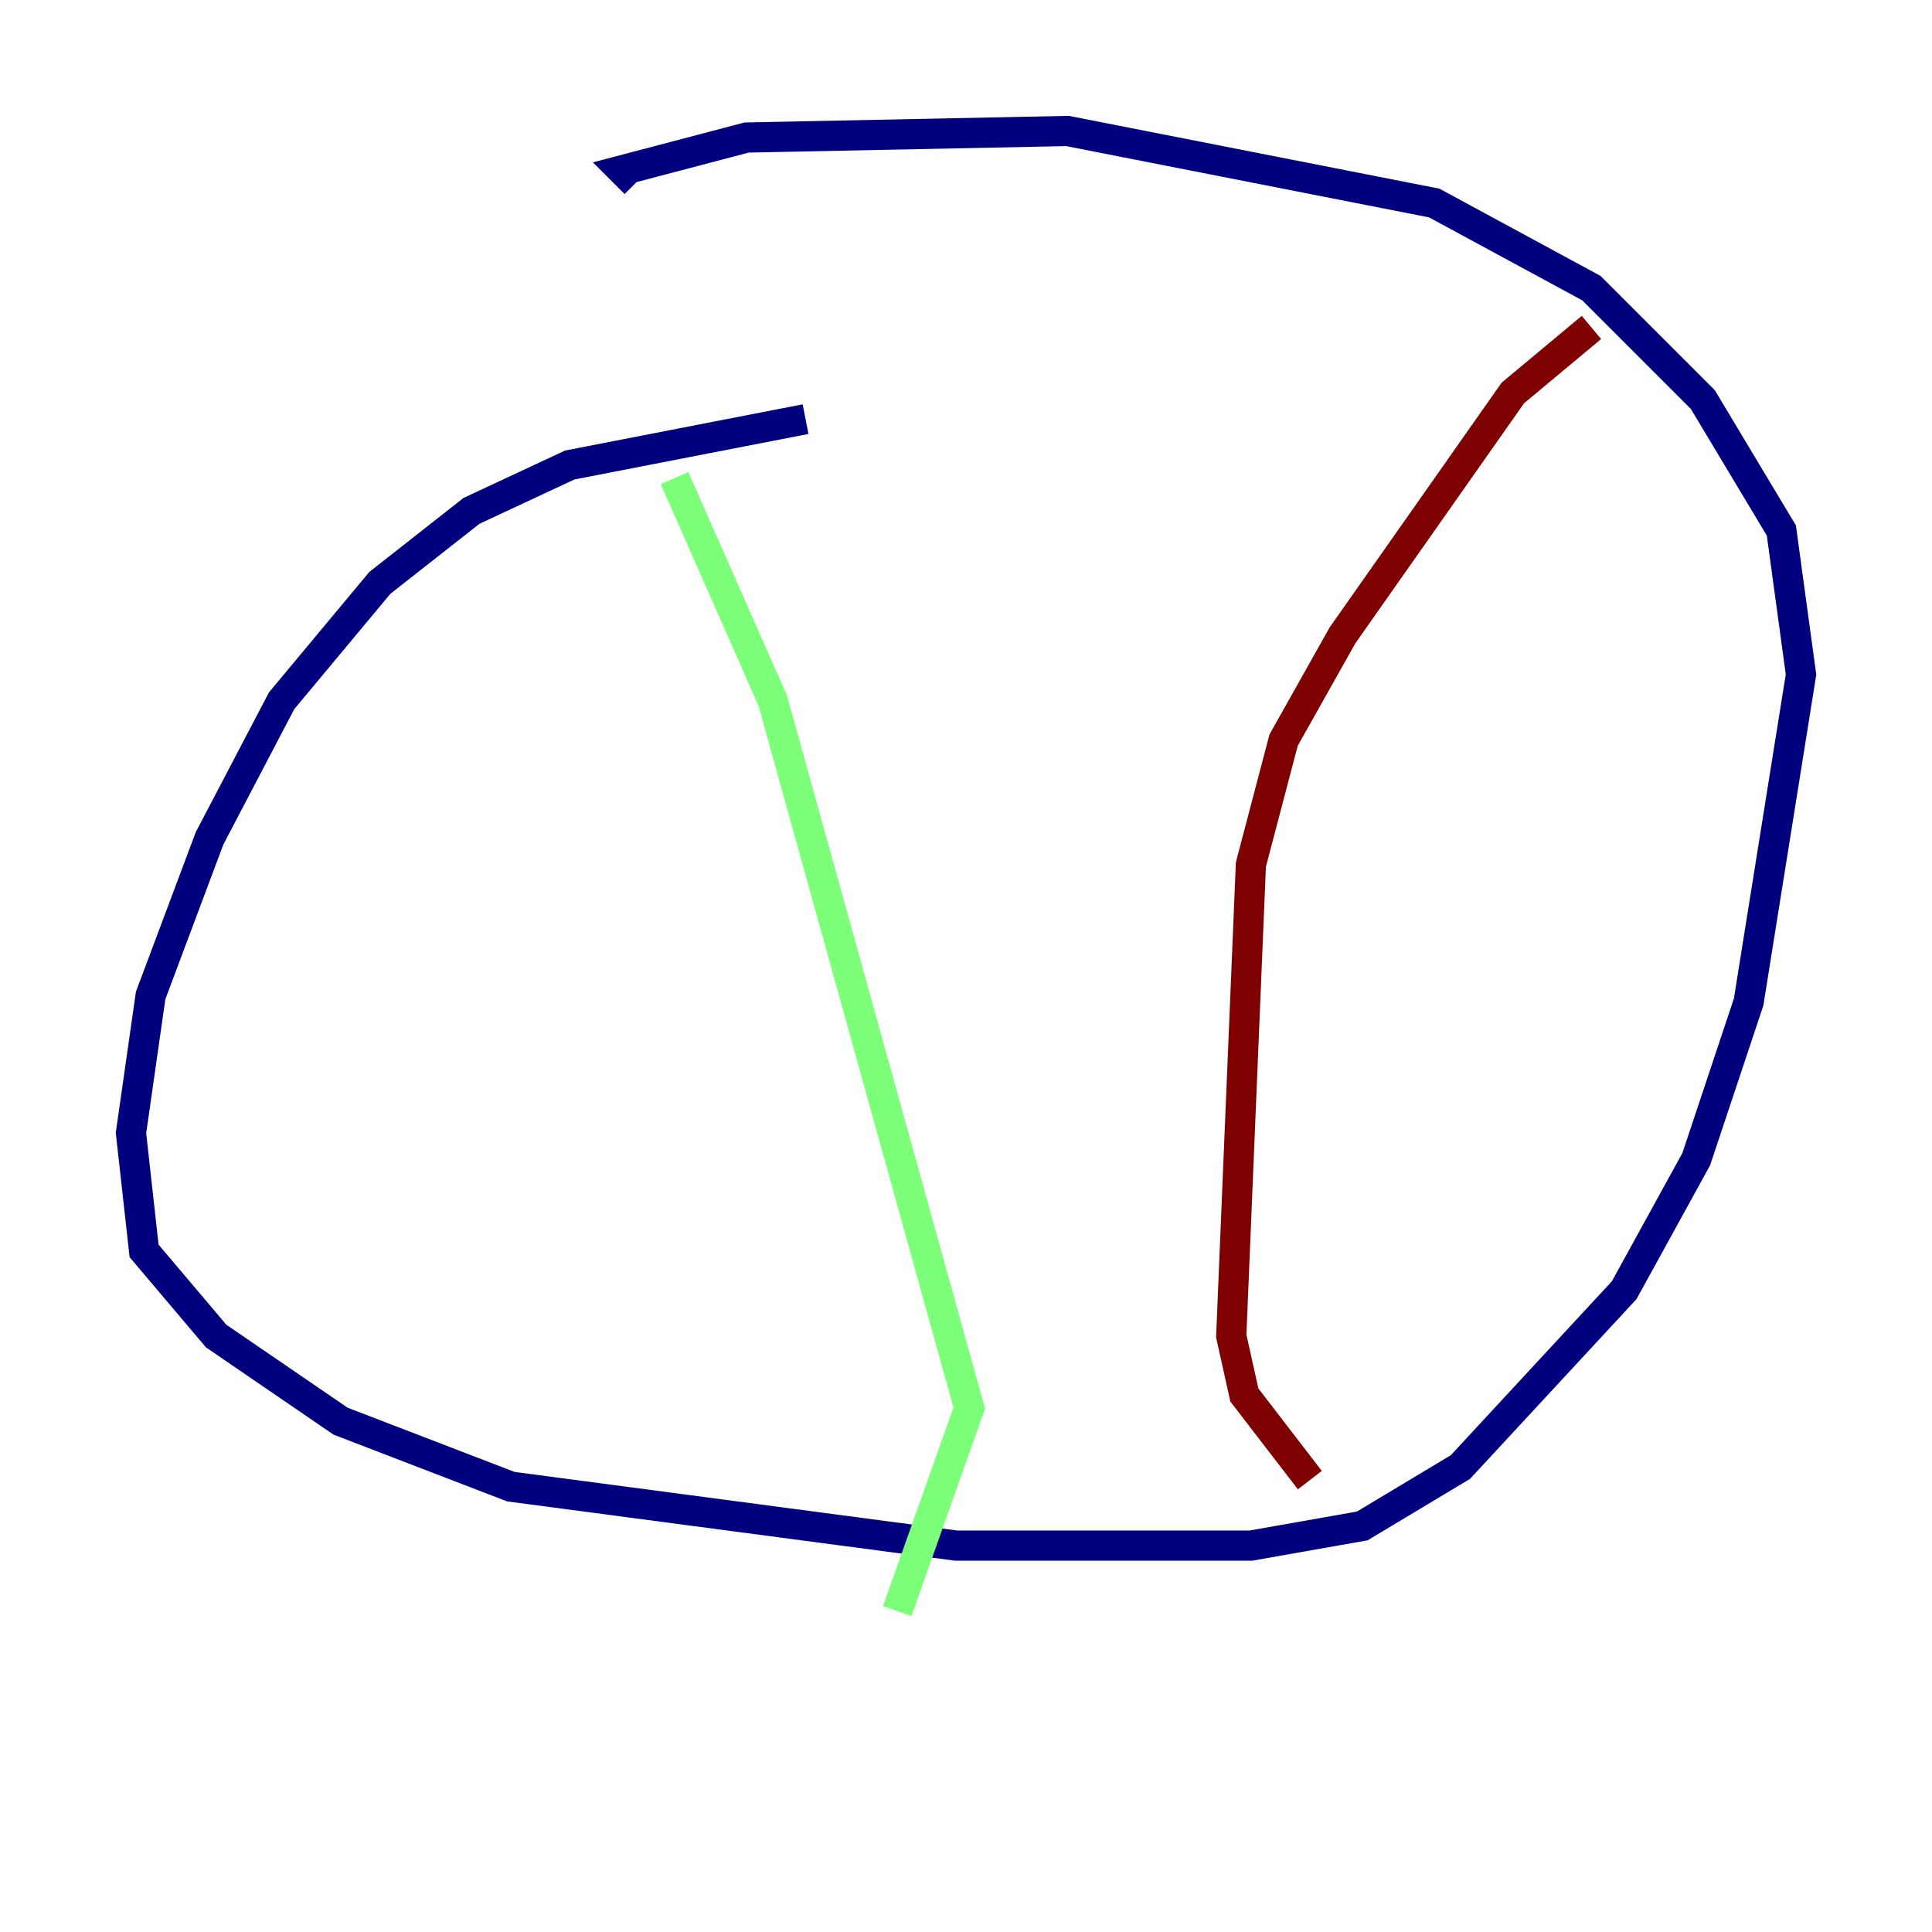 <?xml version="1.0" encoding="utf-8" ?>
<svg baseProfile="tiny" height="128" version="1.2" viewBox="0,0,128,128" width="128" xmlns="http://www.w3.org/2000/svg" xmlns:ev="http://www.w3.org/2001/xml-events" xmlns:xlink="http://www.w3.org/1999/xlink"><defs /><polyline fill="none" points="53.37,27.77 37.749,30.807 31.241,33.844 25.166,38.617 18.658,46.427 13.885,55.539 9.98,65.953 8.678,75.064 9.546,82.875 14.319,88.515 22.563,94.156 33.844,98.495 63.349,102.4 82.875,102.4 90.251,101.098 96.759,97.193 107.607,85.478 112.38,76.8 115.851,66.386 119.322,44.691 118.02,35.146 112.814,26.468 105.437,19.091 95.024,13.451 70.725,8.678 49.464,9.112 41.22,11.281 42.088,12.149" stroke="#00007f" stroke-width="2" /><polyline fill="none" points="44.691,31.675 51.2,46.427 64.217,93.288 59.444,106.739" stroke="#7cff79" stroke-width="2" /><polyline fill="none" points="105.437,21.695 100.231,26.034 88.949,42.088 85.044,49.031 82.875,57.275 81.573,88.515 82.441,92.42 86.78,98.061" stroke="#7f0000" stroke-width="2" /></svg>